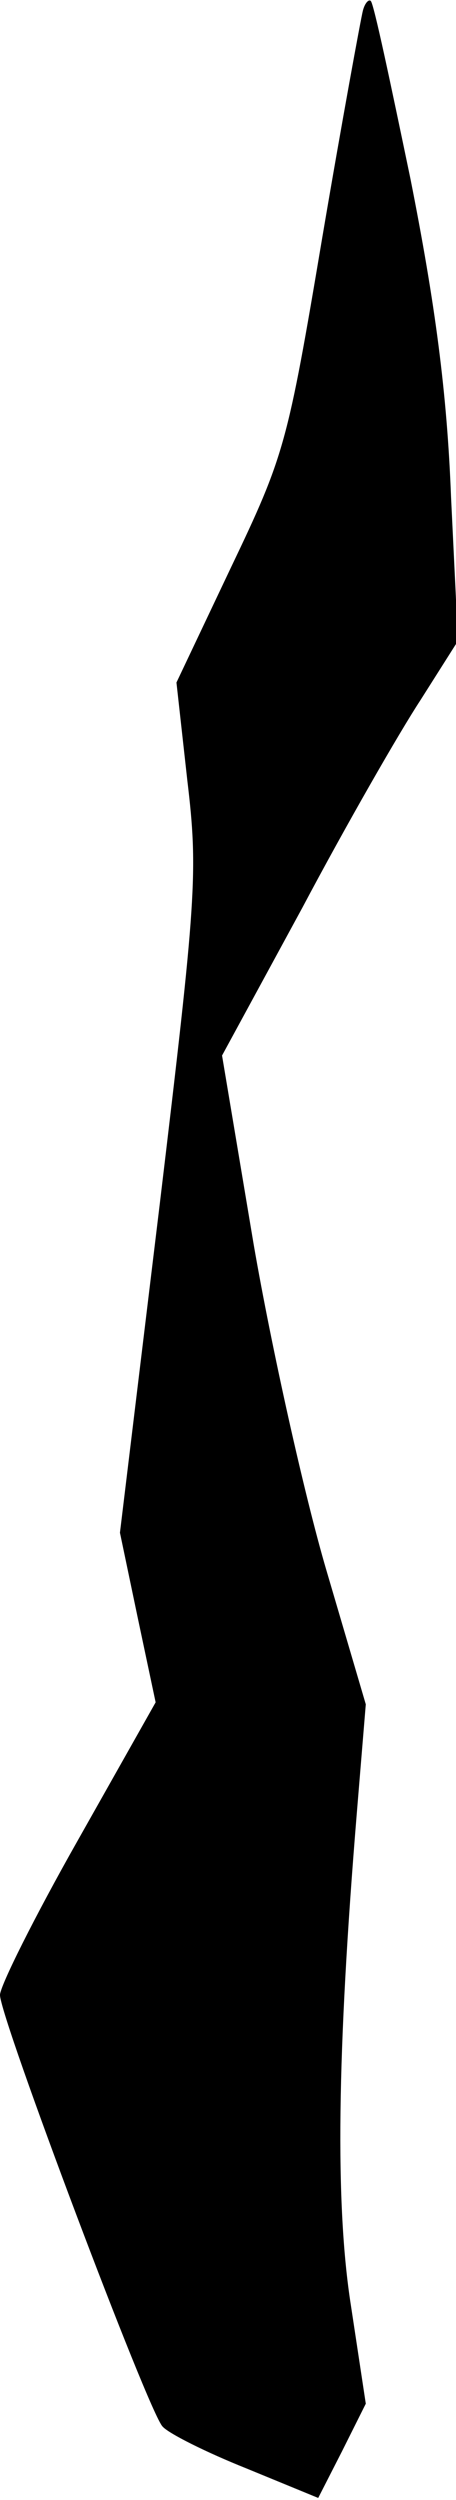 <?xml version="1.0" standalone="no"?>
<!DOCTYPE svg PUBLIC "-//W3C//DTD SVG 20010904//EN"
 "http://www.w3.org/TR/2001/REC-SVG-20010904/DTD/svg10.dtd">
<svg version="1.0" xmlns="http://www.w3.org/2000/svg"
 width="46pt" height="252pt" viewBox="0 0 46 252"
 preserveAspectRatio="xMidYMid meet">
<g transform="translate(0,252) scale(0.1,-0.1)"
fill="#000000" stroke="none">
<path fill="#000000" stroke="none" d="M366 2509 c-2 -8 -21 -111 -41 -229
-35 -208 -38 -219 -92 -332 l-55 -116 11 -99 c11 -92 9 -119 -28 -428 l-40
-330 18 -86 18 -85 -79 -140 c-43 -76 -78 -146 -78 -155 0 -23 150 -421 164
-435 6 -7 44 -26 84 -42 l73 -30 24 47 24 48 -15 99 c-16 102 -14 254 6 497
l9 109 -40 136 c-22 75 -55 223 -73 327 l-32 191 81 149 c44 83 98 177 119
209 l38 60 -7 145 c-4 105 -16 195 -41 321 -20 96 -37 177 -40 179 -2 2 -6 -2
-8 -10z"/>
</g>
</svg>
